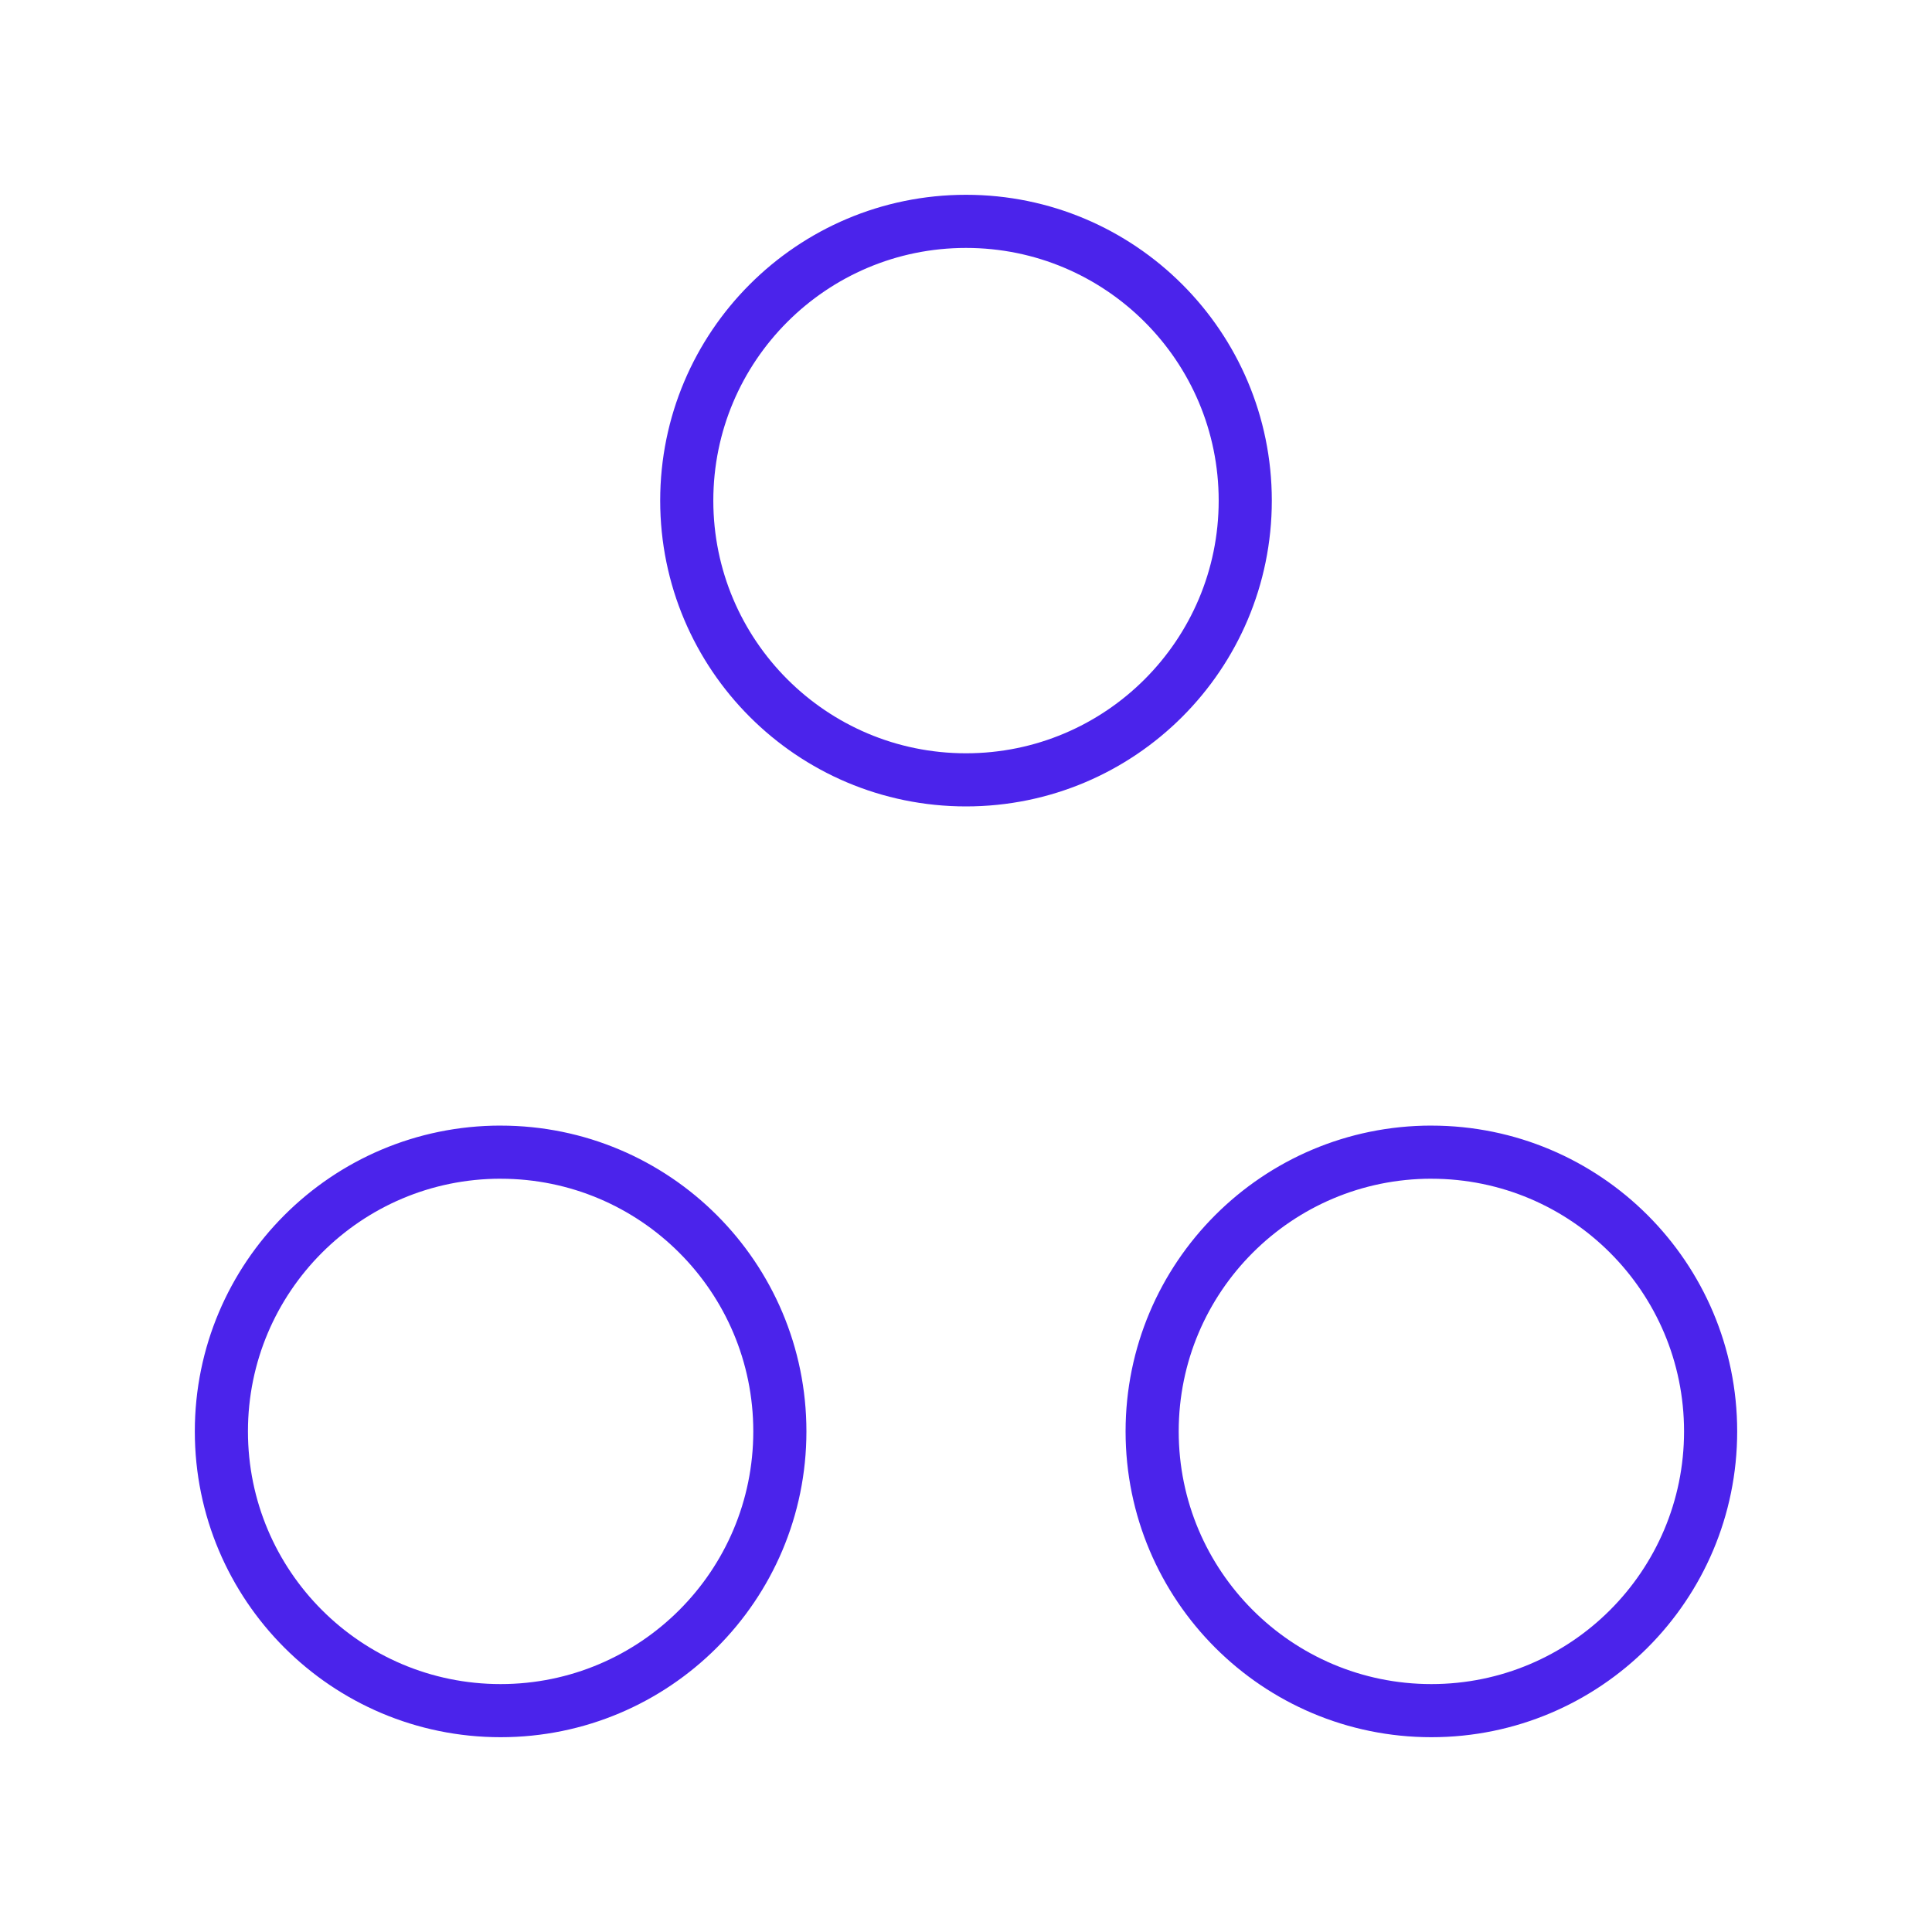 <svg width="80" height="80" fill="none" xmlns="http://www.w3.org/2000/svg"><path clip-rule="evenodd" d="M20.73 47.709c6.384 0 11.562 5.176 11.562 11.562 0 6.385-5.178 11.563-11.563 11.563-6.386 0-11.562-5.178-11.562-11.563 0-6.385 5.177-11.563 11.562-11.563Zm38.54 0c6.386 0 11.563 5.176 11.563 11.562 0 6.385-5.177 11.563-11.562 11.563-6.386 0-11.563-5.178-11.563-11.563 0-6.385 5.178-11.563 11.563-11.563ZM40 9.166c6.385 0 11.563 5.177 11.563 11.563 0 6.385-5.178 11.563-11.563 11.563-6.386 0-11.563-5.178-11.563-11.563 0-6.385 5.178-11.563 11.563-11.563Z" stroke="#4B23EB" stroke-width="2.2" stroke-linecap="round" stroke-linejoin="round"/></svg>